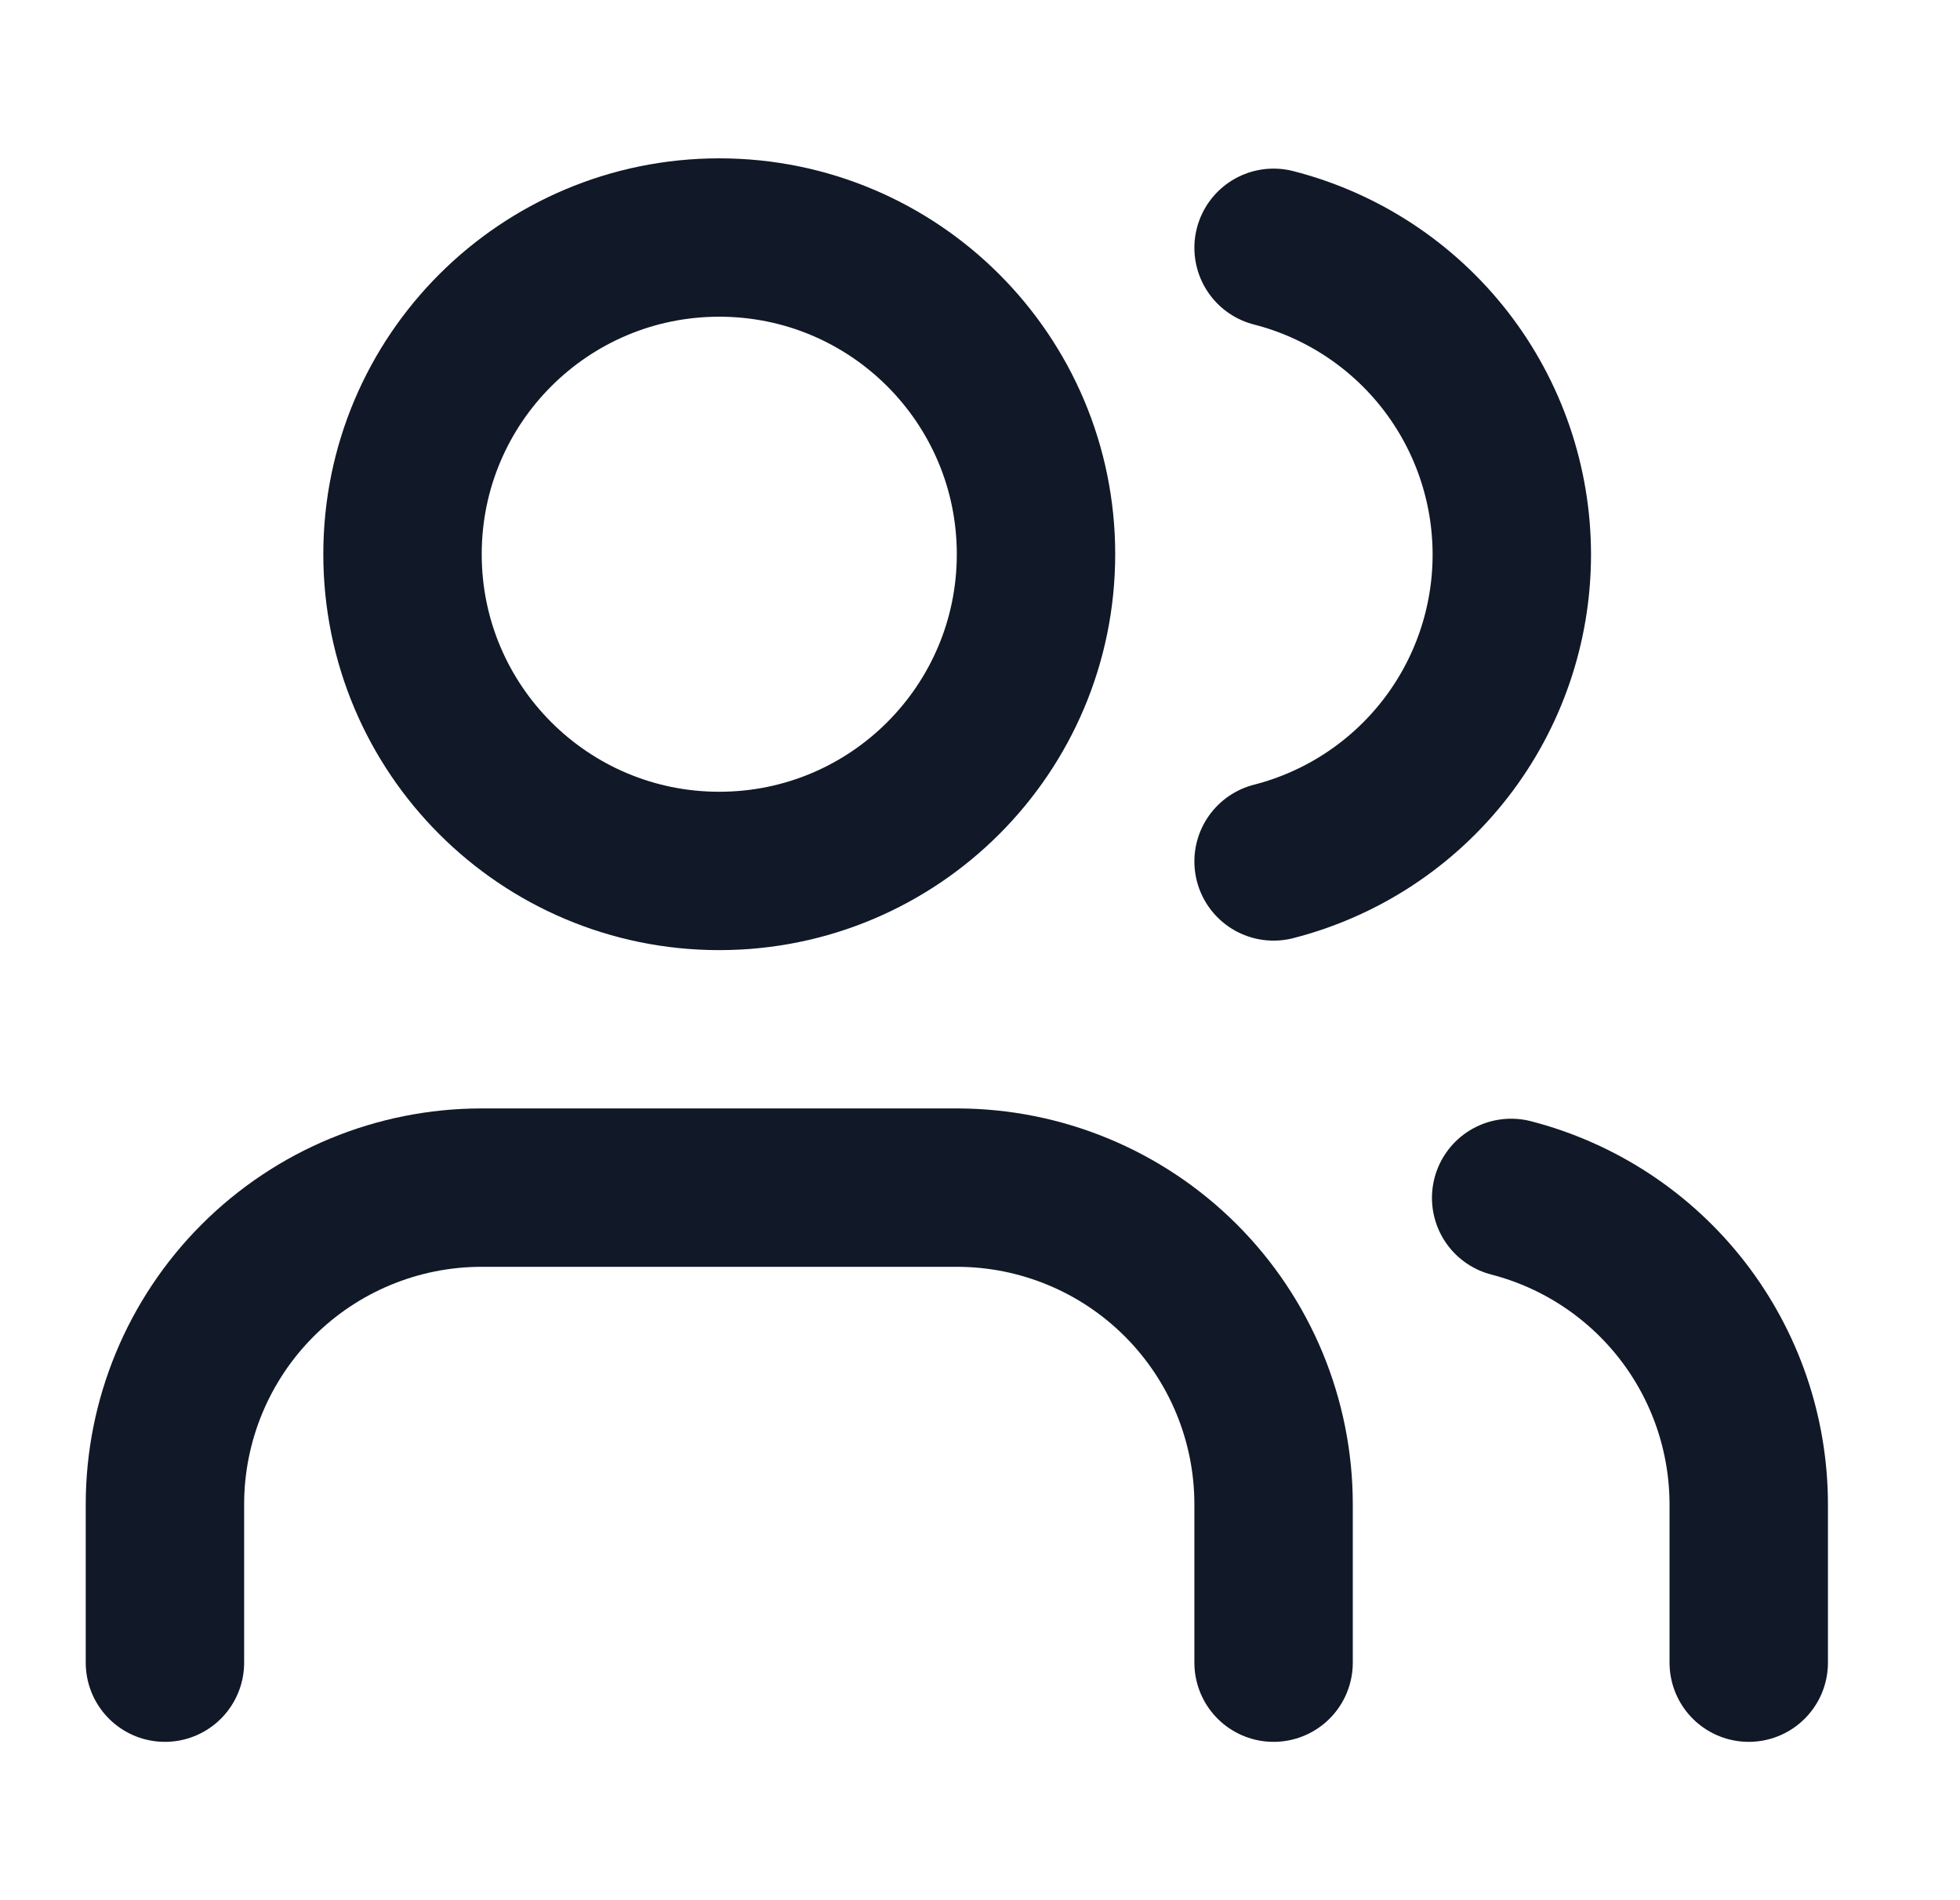 <svg width="33" height="32" viewBox="0 0 33 32" fill="none" xmlns="http://www.w3.org/2000/svg">
<path d="M21.443 28V25.333C21.443 23.919 20.881 22.562 19.881 21.562C18.881 20.562 17.524 20 16.11 20H8.11C6.695 20 5.339 20.562 4.339 21.562C3.339 22.562 2.777 23.919 2.777 25.333V28" stroke="#111827" stroke-width="2.667" stroke-linecap="round" stroke-linejoin="round"/>
<path d="M12.11 14.667C15.056 14.667 17.443 12.279 17.443 9.333C17.443 6.388 15.056 4 12.11 4C9.164 4 6.777 6.388 6.777 9.333C6.777 12.279 9.164 14.667 12.11 14.667Z" stroke="#111827" stroke-width="2.667" stroke-linecap="round" stroke-linejoin="round"/>
<path d="M29.443 28V25.333C29.442 24.152 29.049 23.004 28.325 22.07C27.601 21.136 26.587 20.469 25.443 20.173" stroke="#111827" stroke-width="2.667" stroke-linecap="round" stroke-linejoin="round"/>
<path d="M21.443 4.173C22.59 4.467 23.607 5.134 24.334 6.07C25.06 7.005 25.454 8.156 25.454 9.34C25.454 10.524 25.06 11.675 24.334 12.61C23.607 13.546 22.59 14.213 21.443 14.507" stroke="#111827" stroke-width="2.667" stroke-linecap="round" stroke-linejoin="round"/>
</svg>

